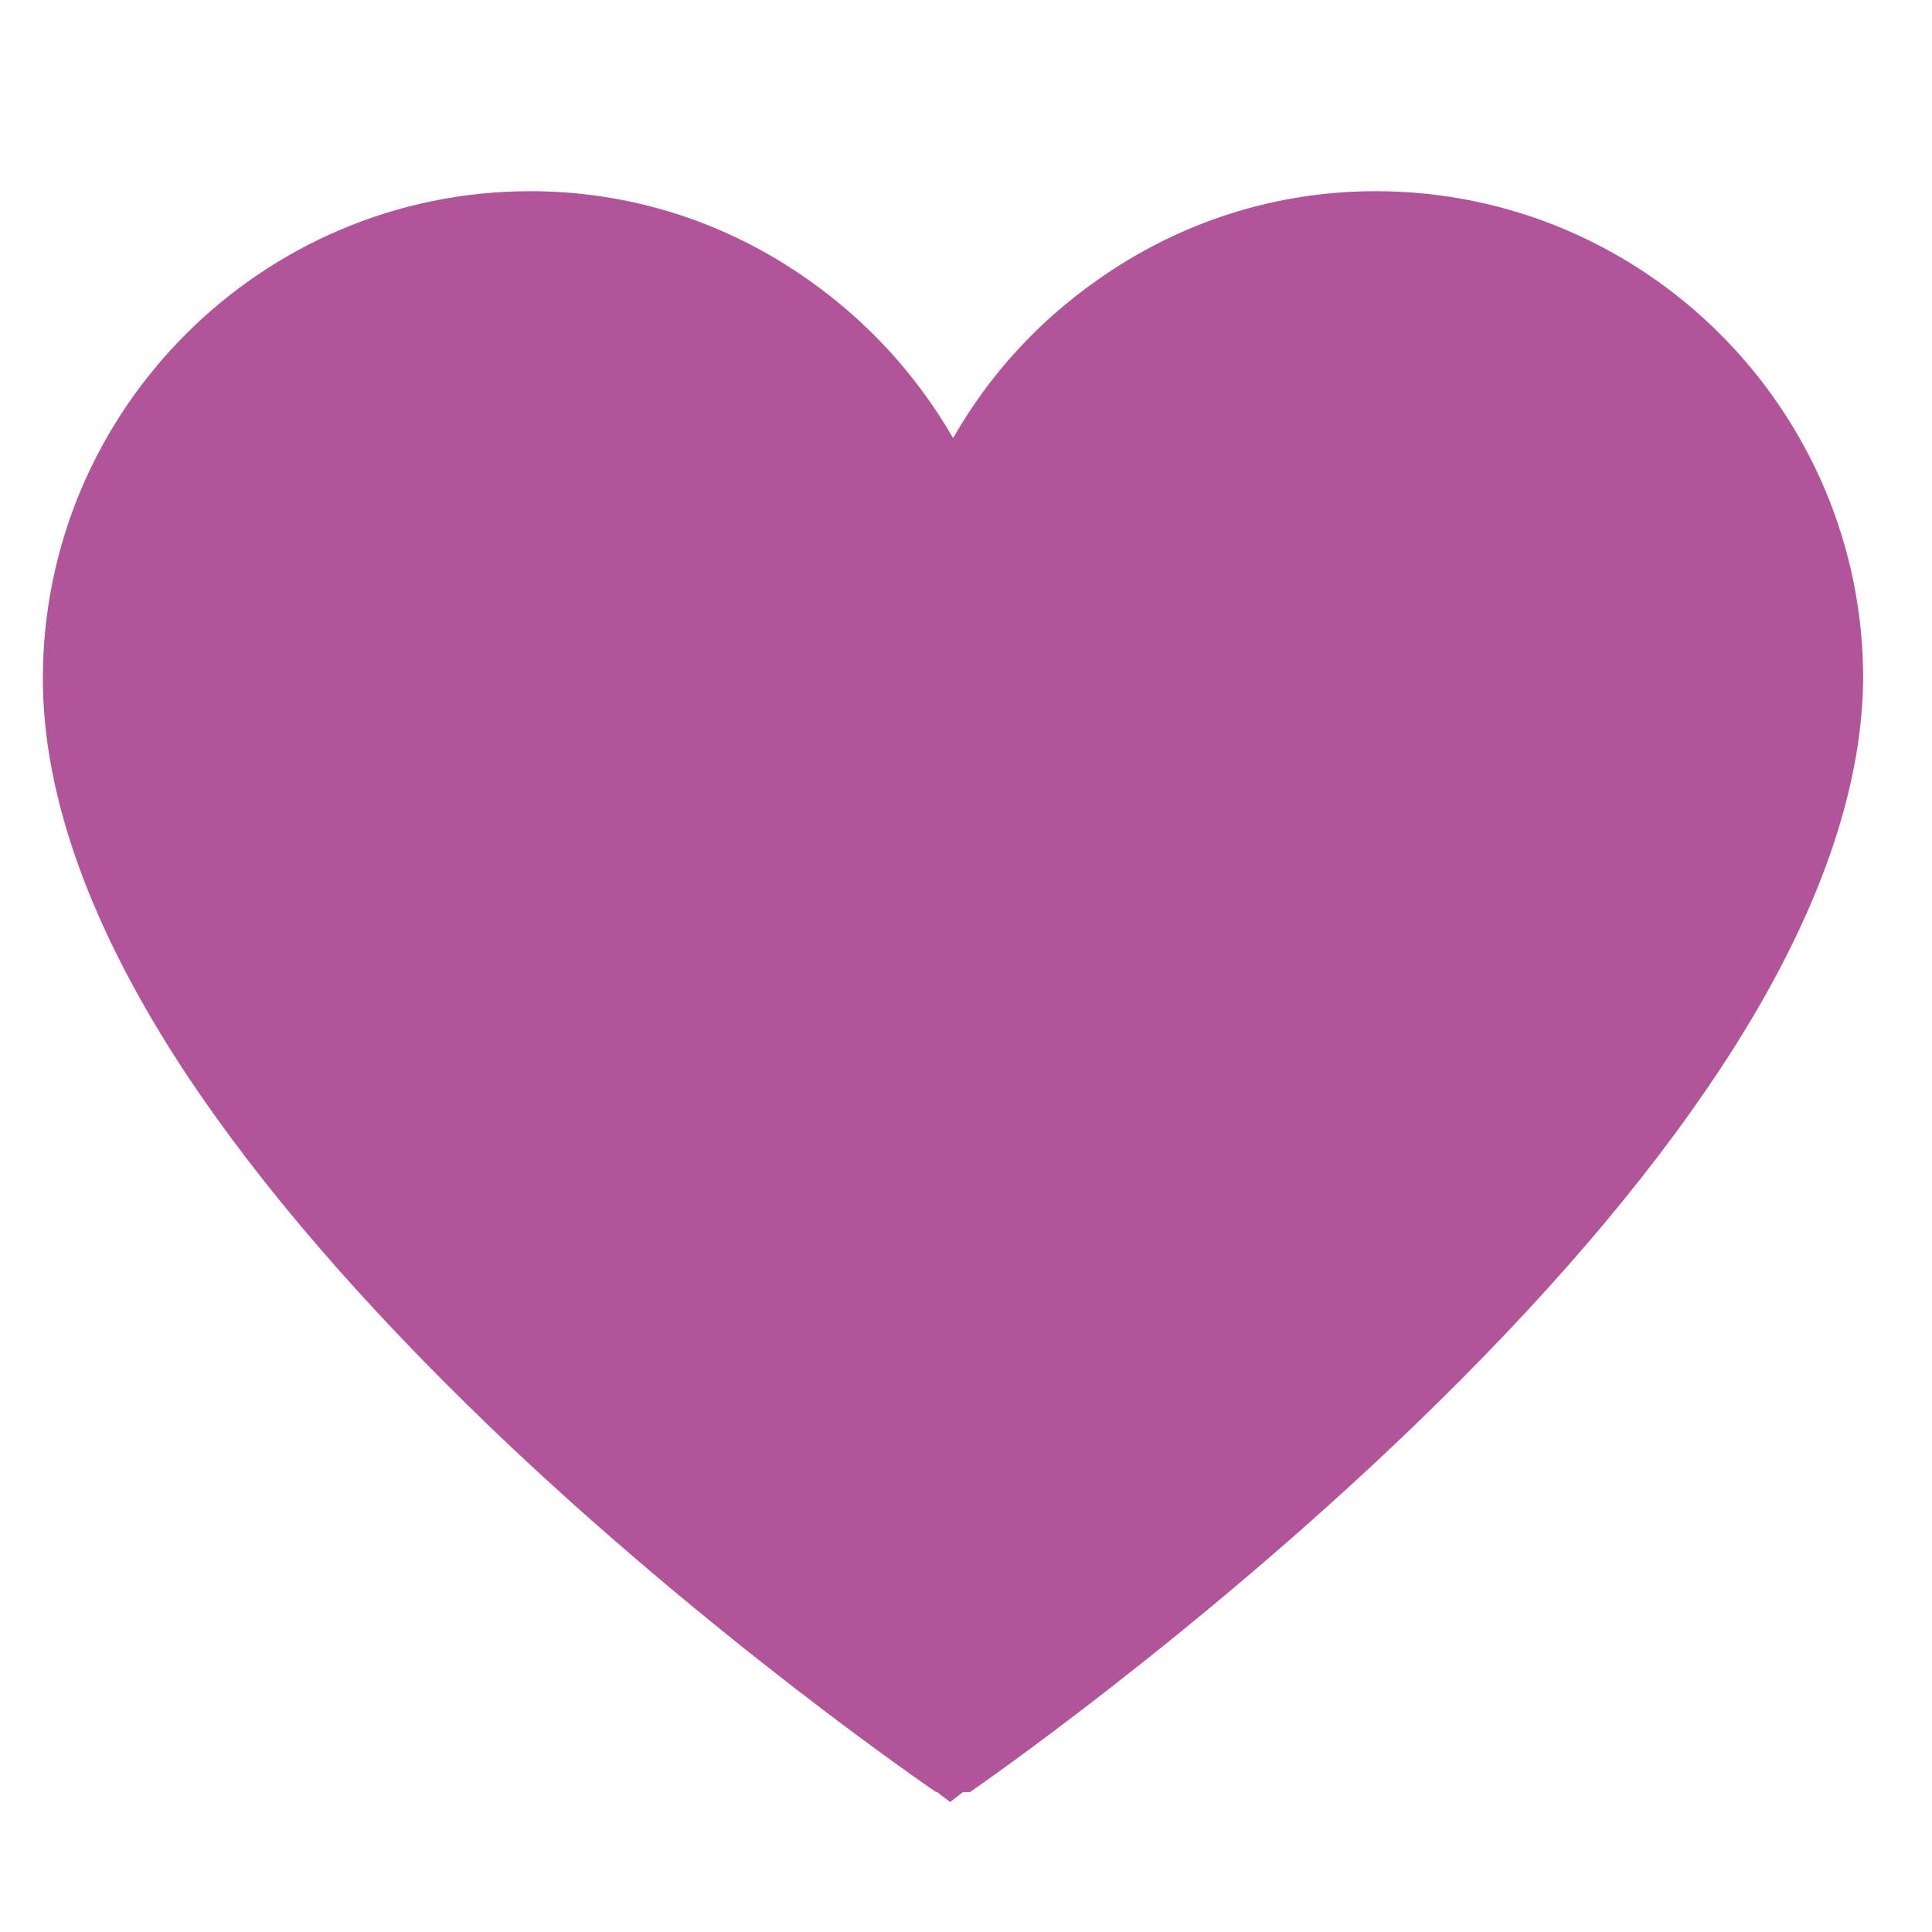 <svg xmlns="http://www.w3.org/2000/svg" xmlns:xlink="http://www.w3.org/1999/xlink" width="50" zoomAndPan="magnify" viewBox="0 0 37.5 37.5" height="50" preserveAspectRatio="xMidYMid meet" version="1.0"><defs><clipPath id="02e27ccee8"><path d="M 0.832 3.699 L 36.359 3.699 L 36.359 34.785 L 0.832 34.785 Z M 0.832 3.699 " clip-rule="nonzero"/></clipPath></defs><g clip-path="url(#02e27ccee8)"><path fill="#b25499" d="M 18.5 35.008 L 18.125 34.754 C 18.082 34.723 13.777 31.785 9.539 27.723 C 7.039 25.32 5.039 23 3.598 20.824 C 1.766 18.043 0.832 15.461 0.832 13.172 C 0.832 7.957 5.078 3.711 10.293 3.711 C 12.23 3.711 14.102 4.305 15.699 5.438 C 16.859 6.254 17.805 7.301 18.5 8.504 C 19.191 7.293 20.137 6.25 21.297 5.438 C 22.895 4.305 24.766 3.711 26.703 3.711 C 31.918 3.711 36.164 7.957 36.164 13.172 L 36.164 13.18 C 36.141 15.457 35.203 18.012 33.363 20.789 C 31.922 22.965 29.93 25.285 27.43 27.691 C 23.195 31.77 18.914 34.723 18.871 34.754 Z M 10.293 5.031 C 5.809 5.031 2.156 8.688 2.156 13.172 C 2.156 15.199 3.008 17.527 4.699 20.082 C 6.078 22.176 8.012 24.422 10.441 26.754 C 13.883 30.055 17.375 32.605 18.5 33.395 C 19.621 32.598 23.09 30.031 26.523 26.727 C 28.949 24.387 30.879 22.148 32.262 20.055 C 33.953 17.496 34.82 15.188 34.836 13.172 C 34.836 8.688 31.18 5.039 26.695 5.039 C 23.367 5.039 20.32 7.145 19.105 10.281 L 18.492 11.879 L 17.883 10.281 C 16.668 7.145 13.621 5.031 10.293 5.031 Z M 10.293 5.031 " fill-opacity="1" fill-rule="nonzero"/></g><path fill="#b25499" d="M 35.281 11.996 C 33.371 2.168 21.395 2.004 18.441 11.191 C 15.488 2.004 3.512 2.168 1.602 11.996 C -0.133 20.91 18.441 34.977 18.441 34.977 C 18.441 34.977 37.016 20.91 35.281 11.996 Z M 35.281 11.996 " fill-opacity="1" fill-rule="nonzero"/></svg>